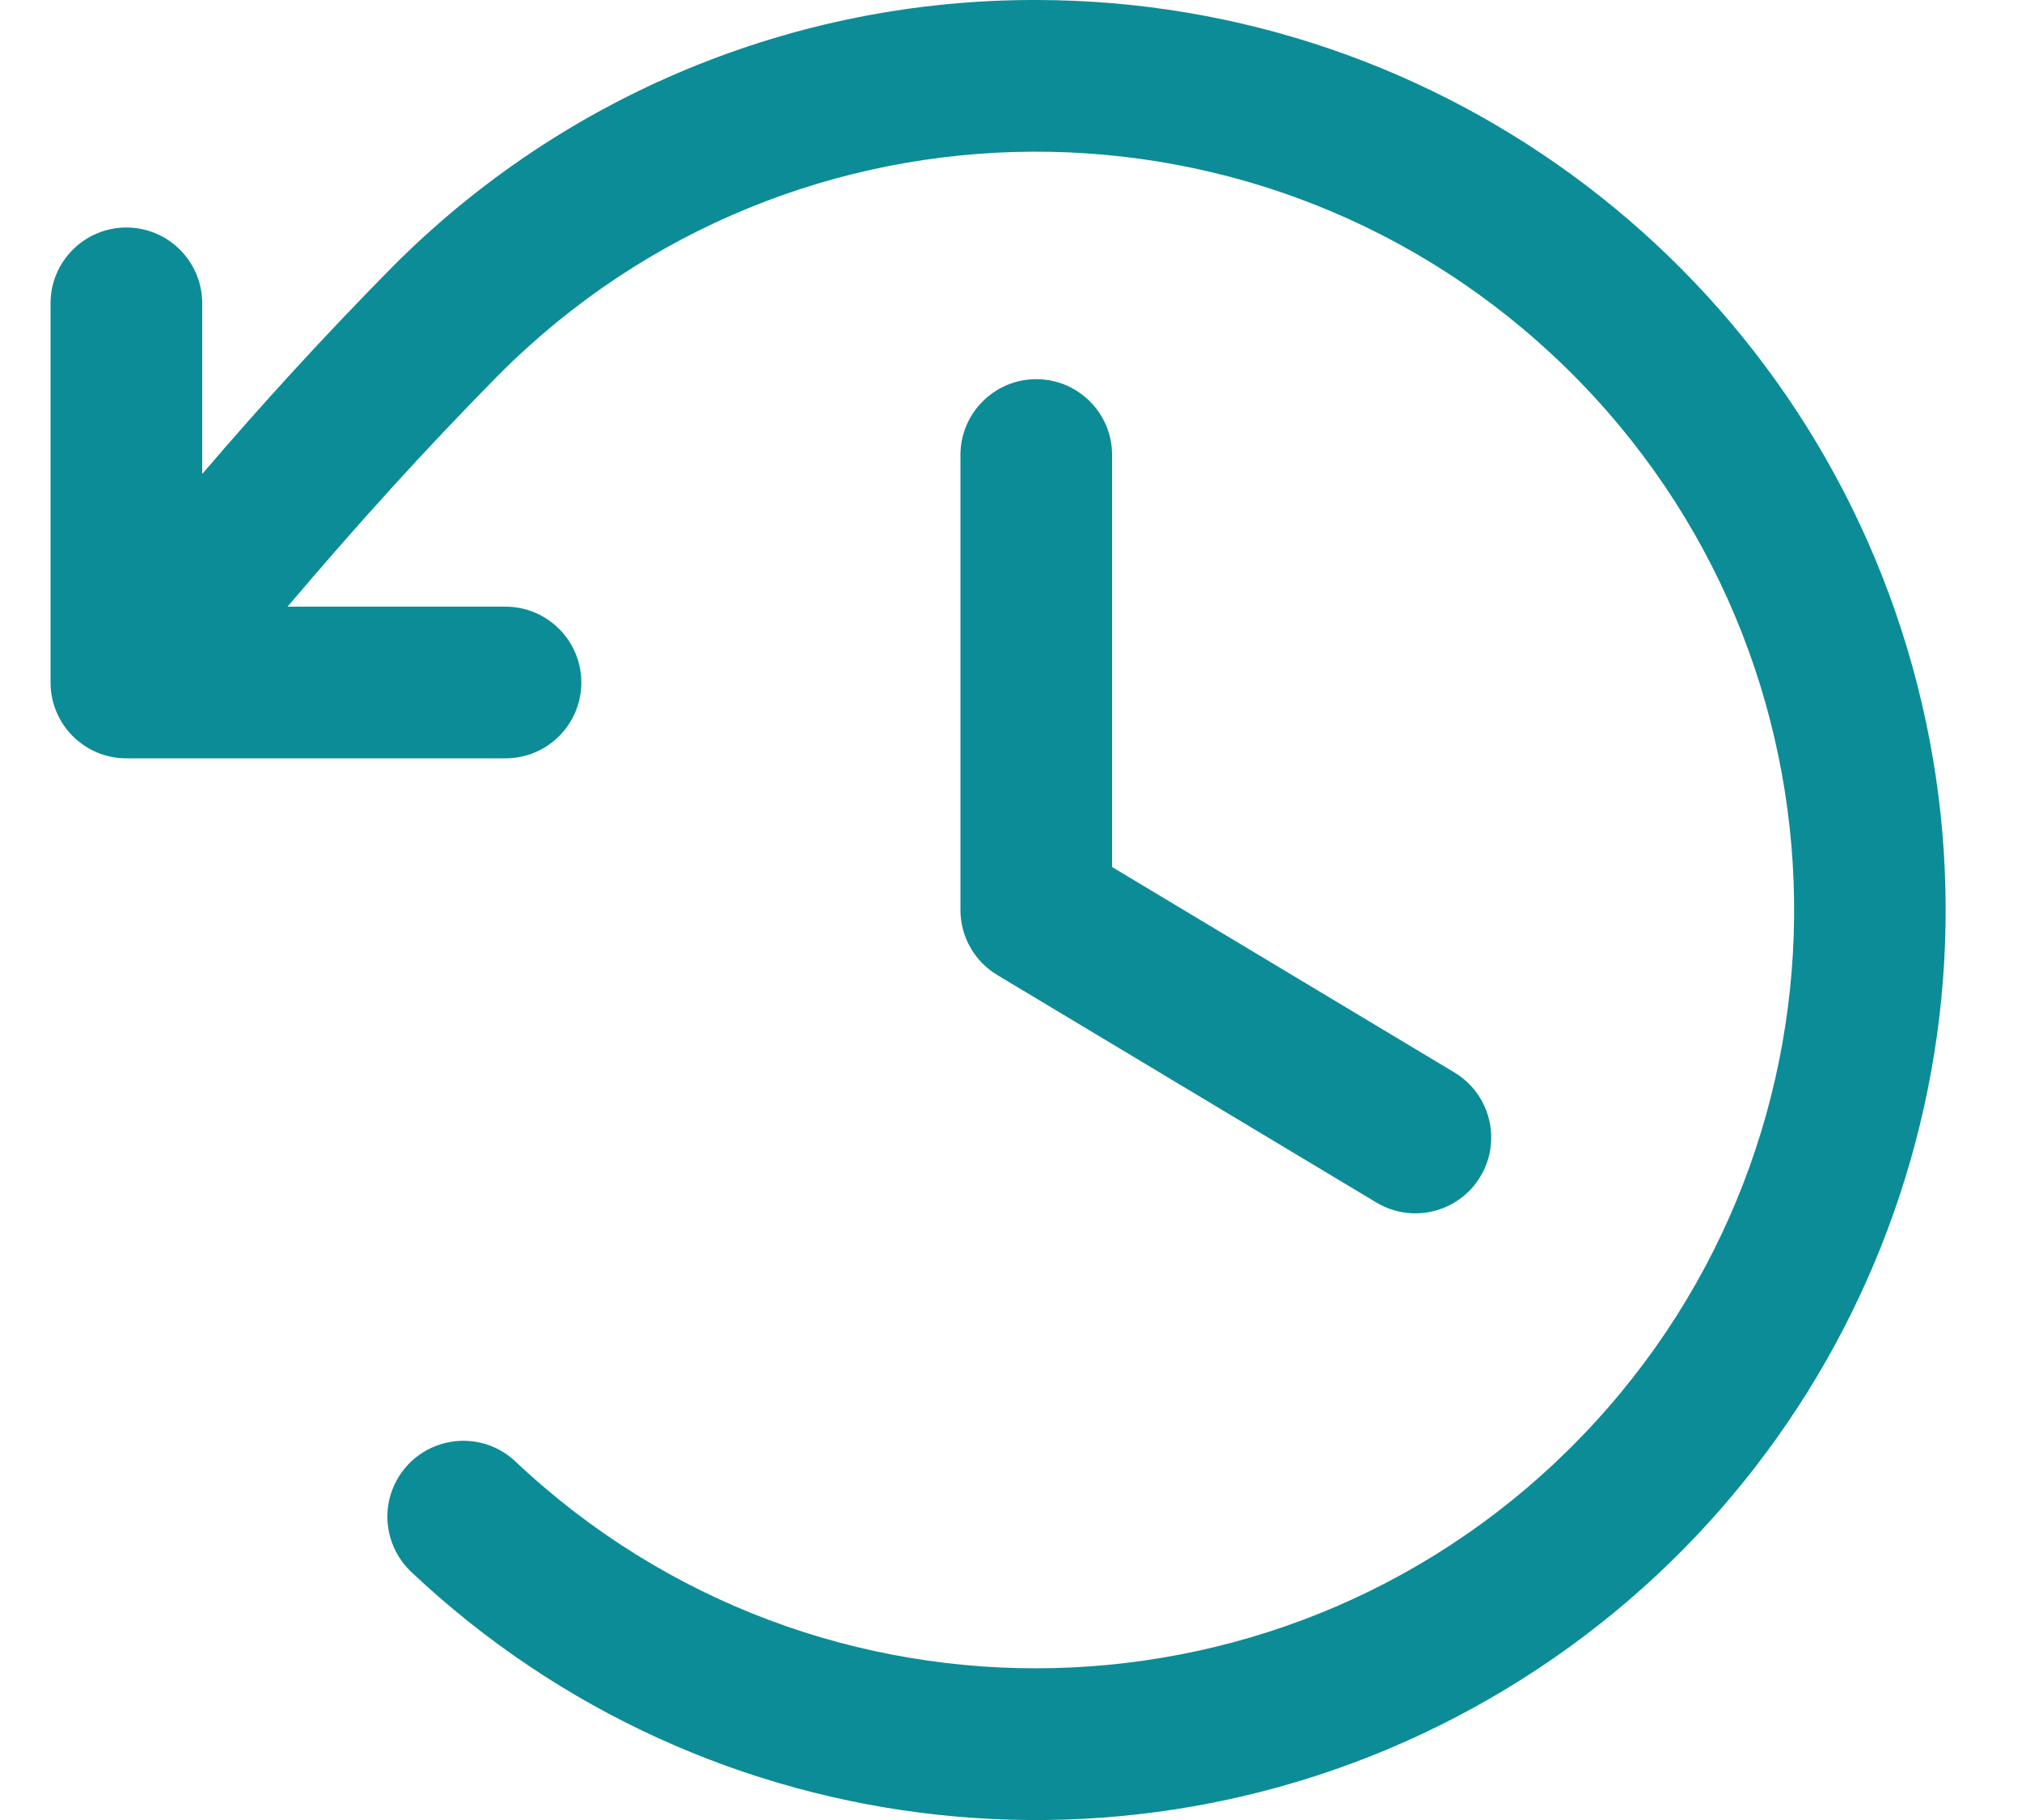 <svg width="20" height="18" viewBox="0 0 20 18" fill="none" xmlns="http://www.w3.org/2000/svg">
<path fill-rule="evenodd" clip-rule="evenodd" d="M11 4.5V8.575L14.386 10.607C14.741 10.82 14.856 11.281 14.643 11.636C14.43 11.991 13.969 12.106 13.614 11.893L9.864 9.643C9.638 9.507 9.5 9.263 9.5 9V4.5C9.5 4.086 9.836 3.75 10.25 3.75C10.664 3.75 11 4.086 11 4.5ZM10.25 0C7.86 -0.006 5.567 0.944 3.882 2.639C3.201 3.329 2.595 3.993 2 4.688V3C2 2.586 1.664 2.25 1.25 2.25C0.836 2.25 0.5 2.586 0.5 3V6.75C0.5 7.164 0.836 7.5 1.25 7.5H5C5.414 7.5 5.75 7.164 5.75 6.75C5.75 6.336 5.414 6 5 6H2.844C3.514 5.211 4.182 4.467 4.943 3.697C7.852 0.788 12.561 0.765 15.498 3.646C18.435 6.526 18.503 11.235 15.651 14.2C12.798 17.164 8.09 17.278 5.098 14.454C4.904 14.27 4.625 14.204 4.368 14.281C4.111 14.357 3.915 14.565 3.852 14.826C3.79 15.087 3.872 15.361 4.067 15.546C7.006 18.319 11.432 18.794 14.892 16.707C18.352 14.62 19.997 10.483 18.916 6.591C17.834 2.698 14.29 0.003 10.25 0Z" fill="#0C8C96"/>
</svg>
